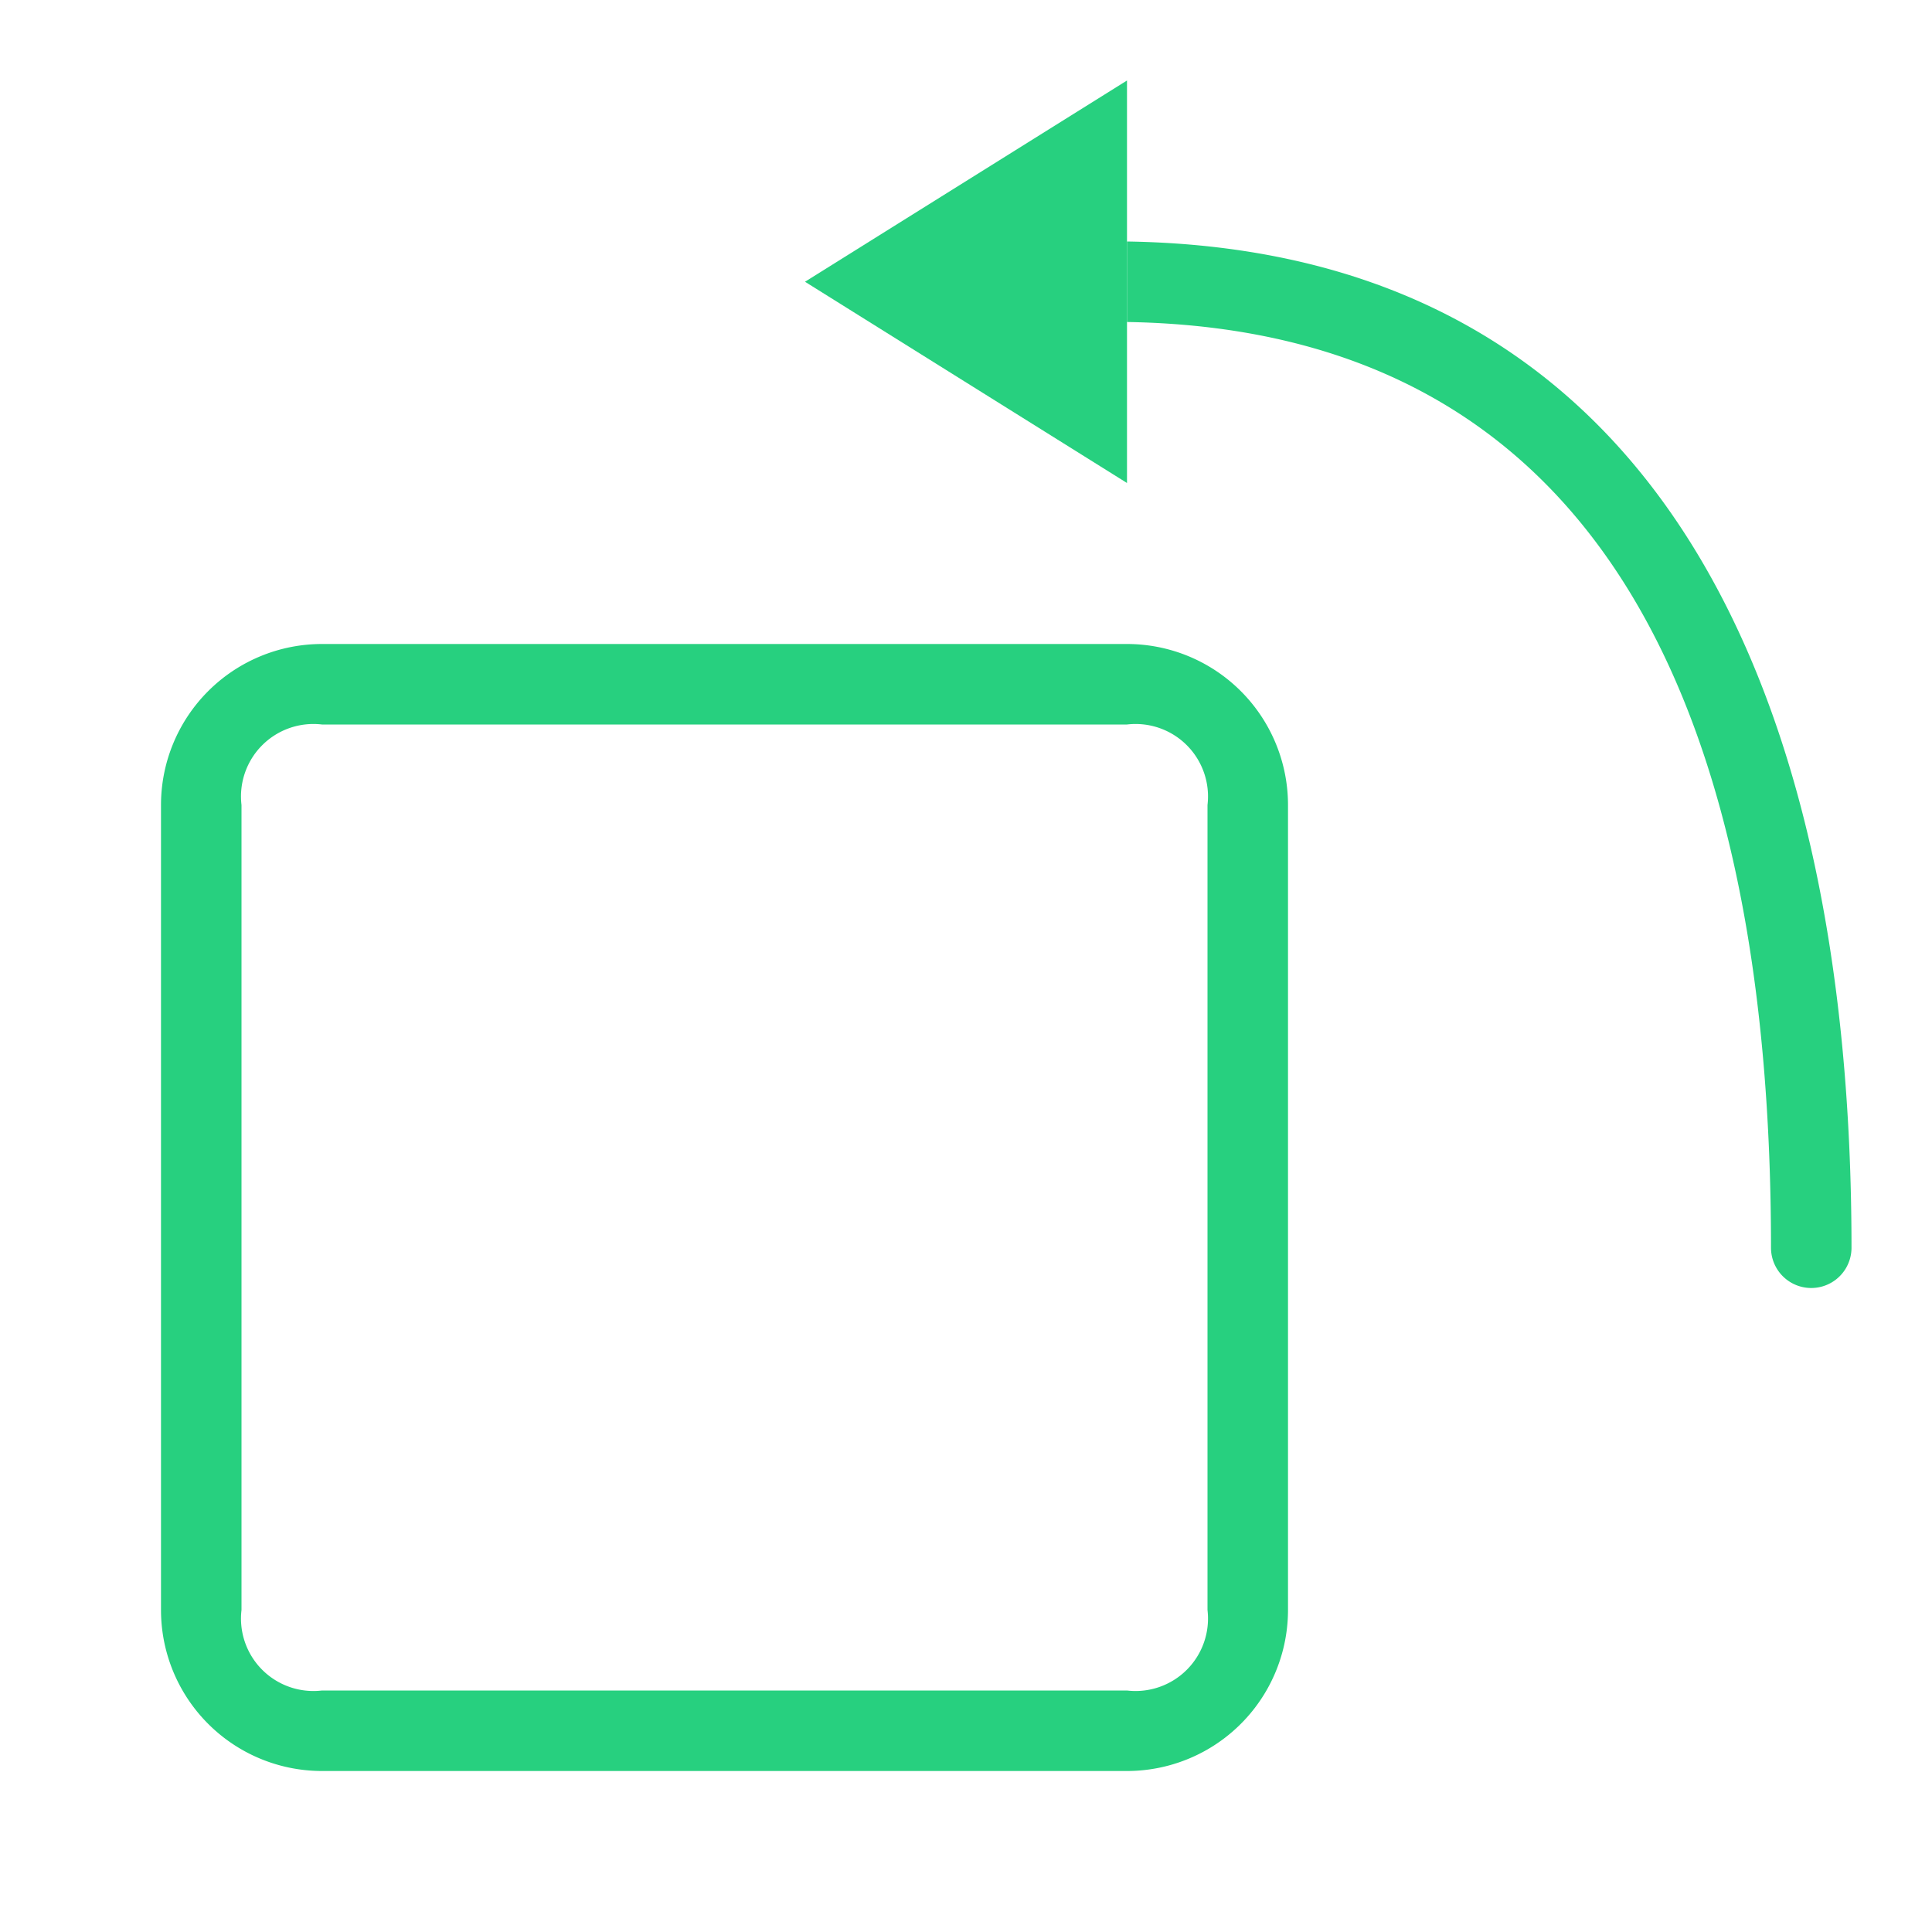 <svg id="图层_1" data-name="图层 1" xmlns="http://www.w3.org/2000/svg" viewBox="0 0 24 24"><title>旋转-选中</title><path d="M14,3V4c6.1.1,8,5.2,8,11.5a.5.5,0,0,0,1,0C23,8.6,20.6,3.1,14,3Z" fill="#27d07f"/><polygon points="10 3.5 14 6 14 1 10 3.5" fill="#27d07f"/><path d="M14,9a.9.9,0,0,1,1,1V20a.9.9,0,0,1-1,1H4a.9.9,0,0,1-1-1V10A.9.9,0,0,1,4,9H14m0-1H4a2,2,0,0,0-2,2V20a2,2,0,0,0,2,2H14a2,2,0,0,0,2-2V10a2,2,0,0,0-2-2Z" fill="#27d07f"/></svg>